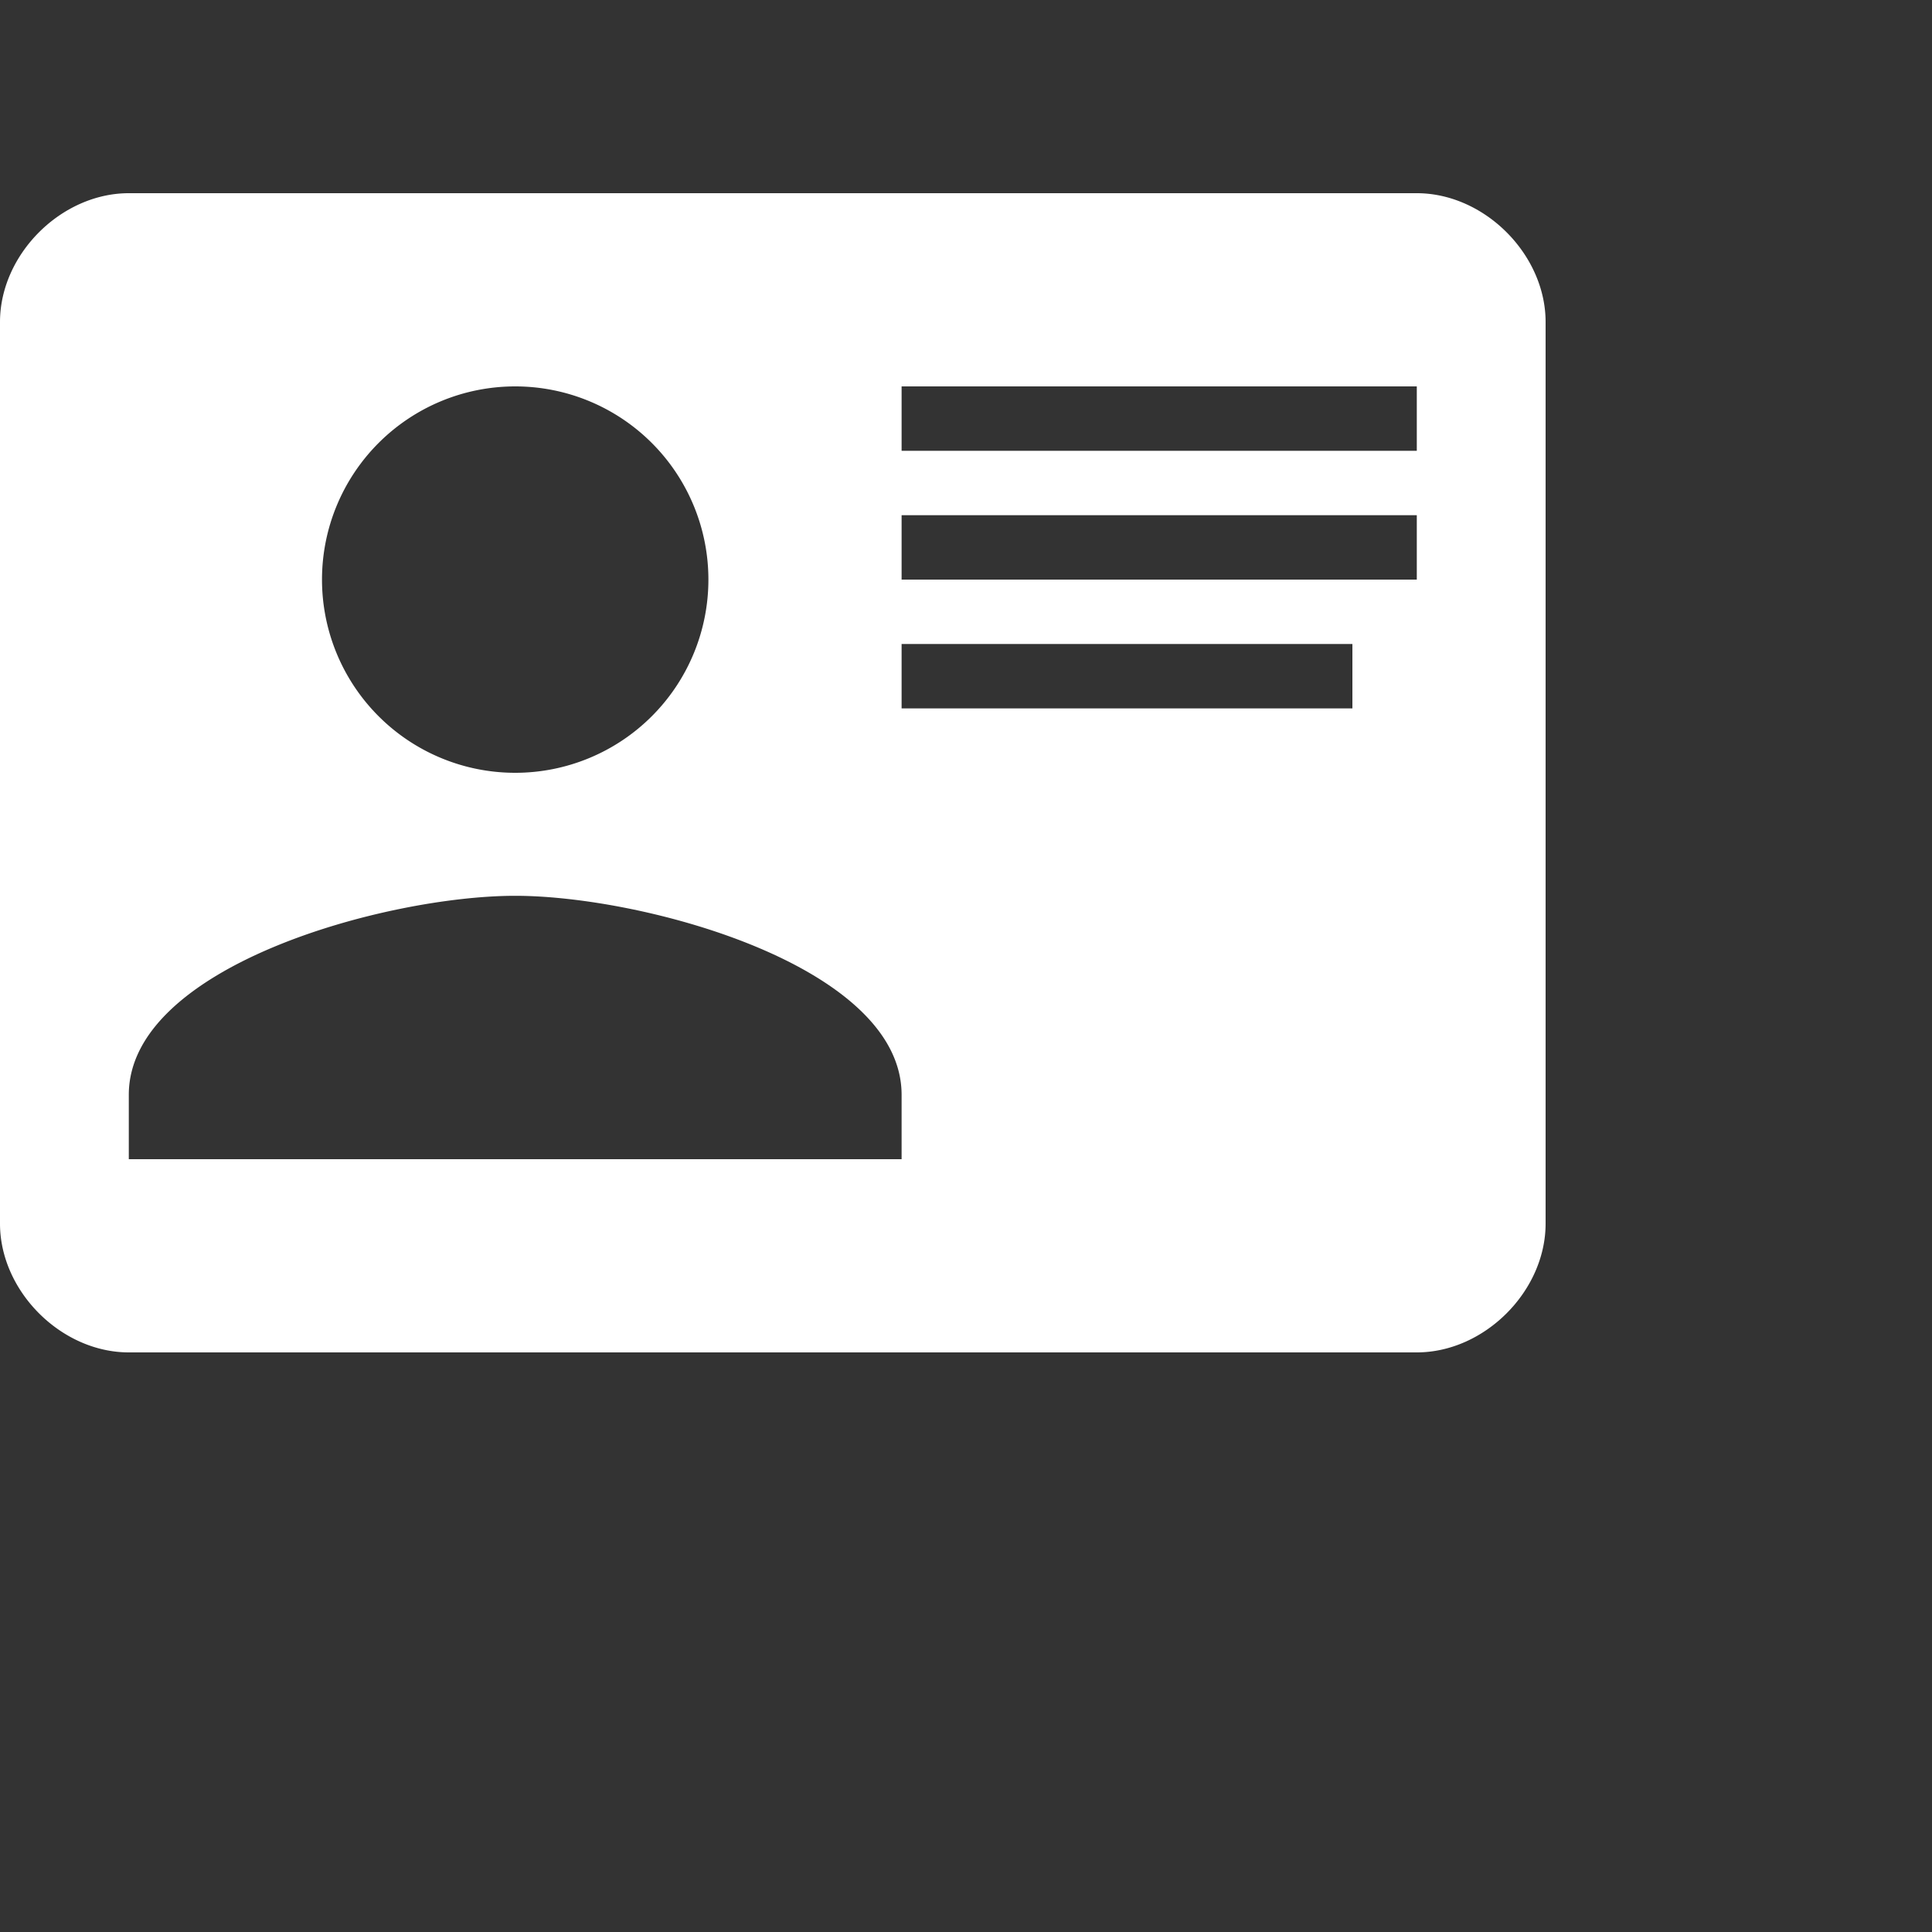 <svg xmlns="http://www.w3.org/2000/svg" style = "fill: white; display: block; margin: auto; padding-left: 4px; padding-top: 4px;" viewBox="0 0 30 30">
<rect x="0" y="0" width="30" height="30" fill="#333333" stroke="none"/>
<path d="M2,3H22C23.05,3 24,3.95 24,5V19C24,20.05 23.05,21 22,21H2C0.95,21 0,20.05 0,19V5C0,3.95 0.95,3 2,3M14,6V7H22V6H14M14,8V9H21.5L22,9V8H14M14,10V11H21V10H14M8,13.91C6,13.91 2,15 2,17V18H14V17C14,15 10,13.91 8,13.91M8,6A3,3 0 0,0 5,9A3,3 0 0,0 8,12A3,3 0 0,0 11,9A3,3 0 0,0 8,6Z" /></svg>